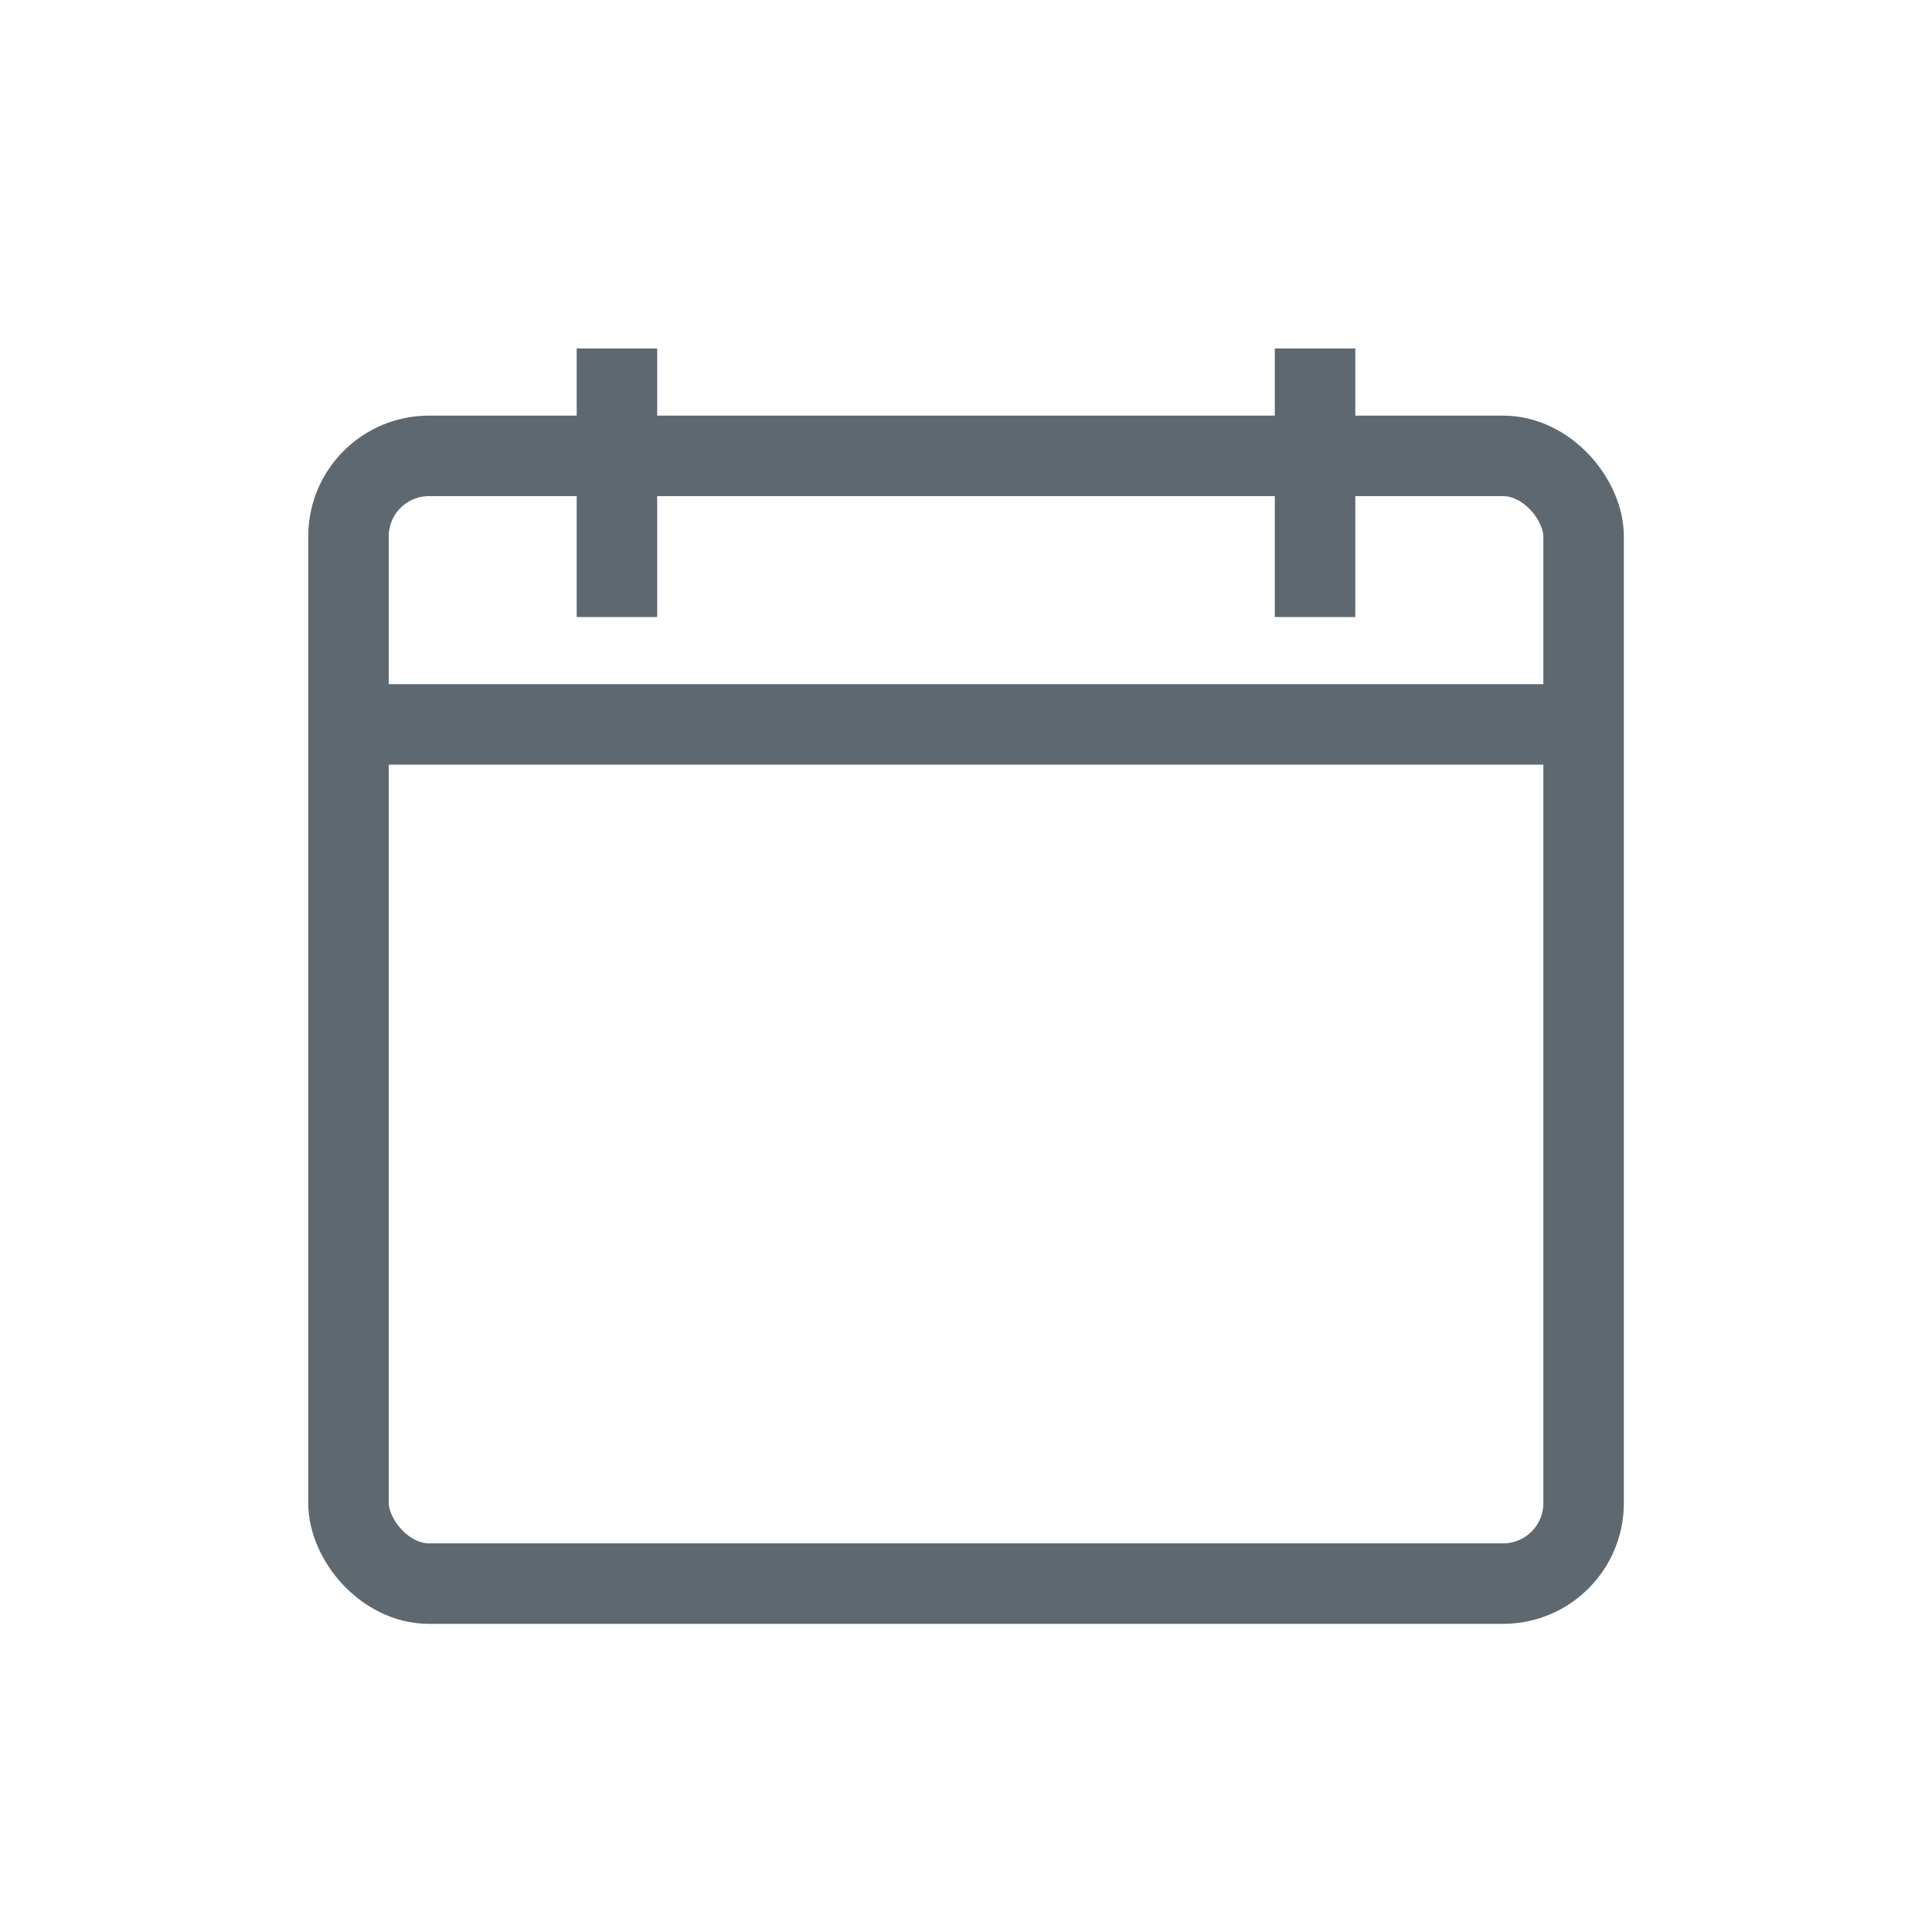 <svg width="24" height="24" viewBox="0 0 24 24" fill="none" xmlns="http://www.w3.org/2000/svg">
<rect x="4.329" y="5.663" width="15.343" height="14.009" rx="1" stroke="#5E6871"/>
<path d="M7.664 4.329V7.665" stroke="#5E6871"/>
<path d="M16.336 4.329V7.665" stroke="#5E6871"/>
<path d="M4.329 8.999H19.672" stroke="#5E6871"/>
</svg>
